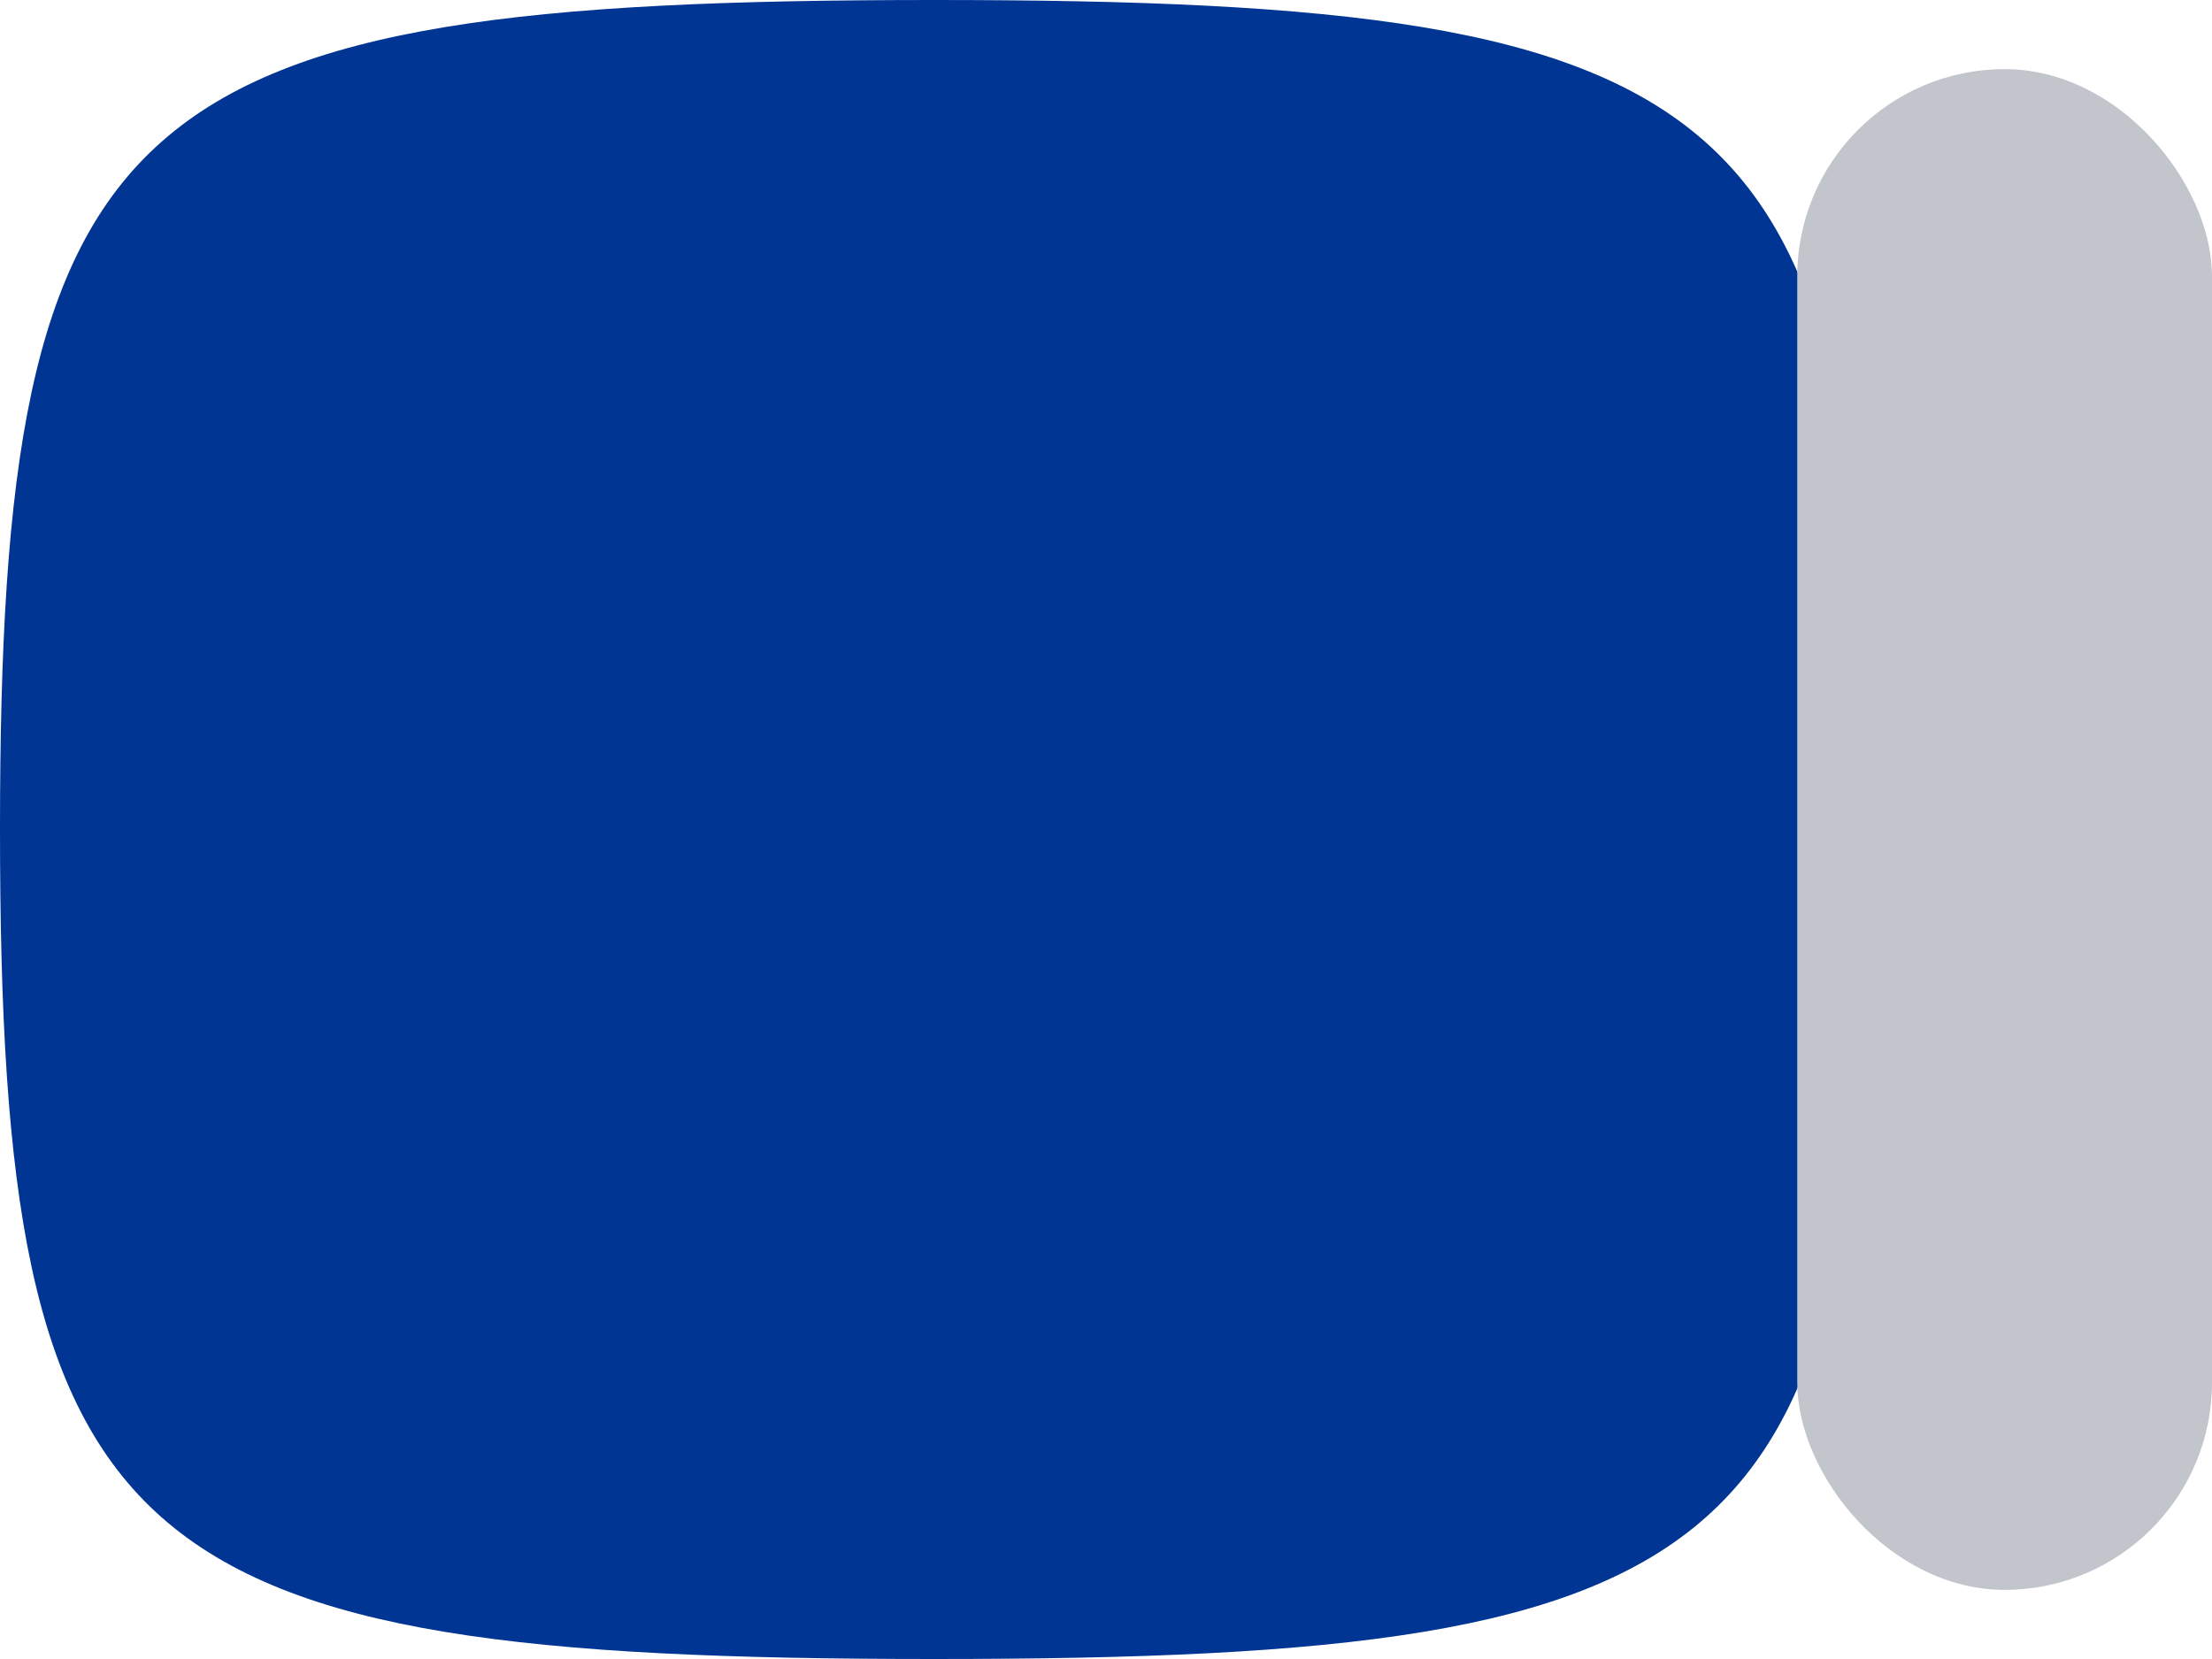 <svg width="32" height="24" viewBox="0 0 32 24" fill="none" xmlns="http://www.w3.org/2000/svg">
    <path d="M-5.11514e-07 12C-3.41866e-05 1.455 1.742 1.82934e-06 13.515 1.30212e-06C25.258 7.76229e-07 27 1.455 27 12C27 22.546 25.288 24 13.515 24C1.742 24 3.31636e-05 22.546 -5.11514e-07 12Z" fill="#003594"/>
    <rect x="26" y="1" width="6" height="22" rx="3" fill="#C2C5CC"/>
</svg>
